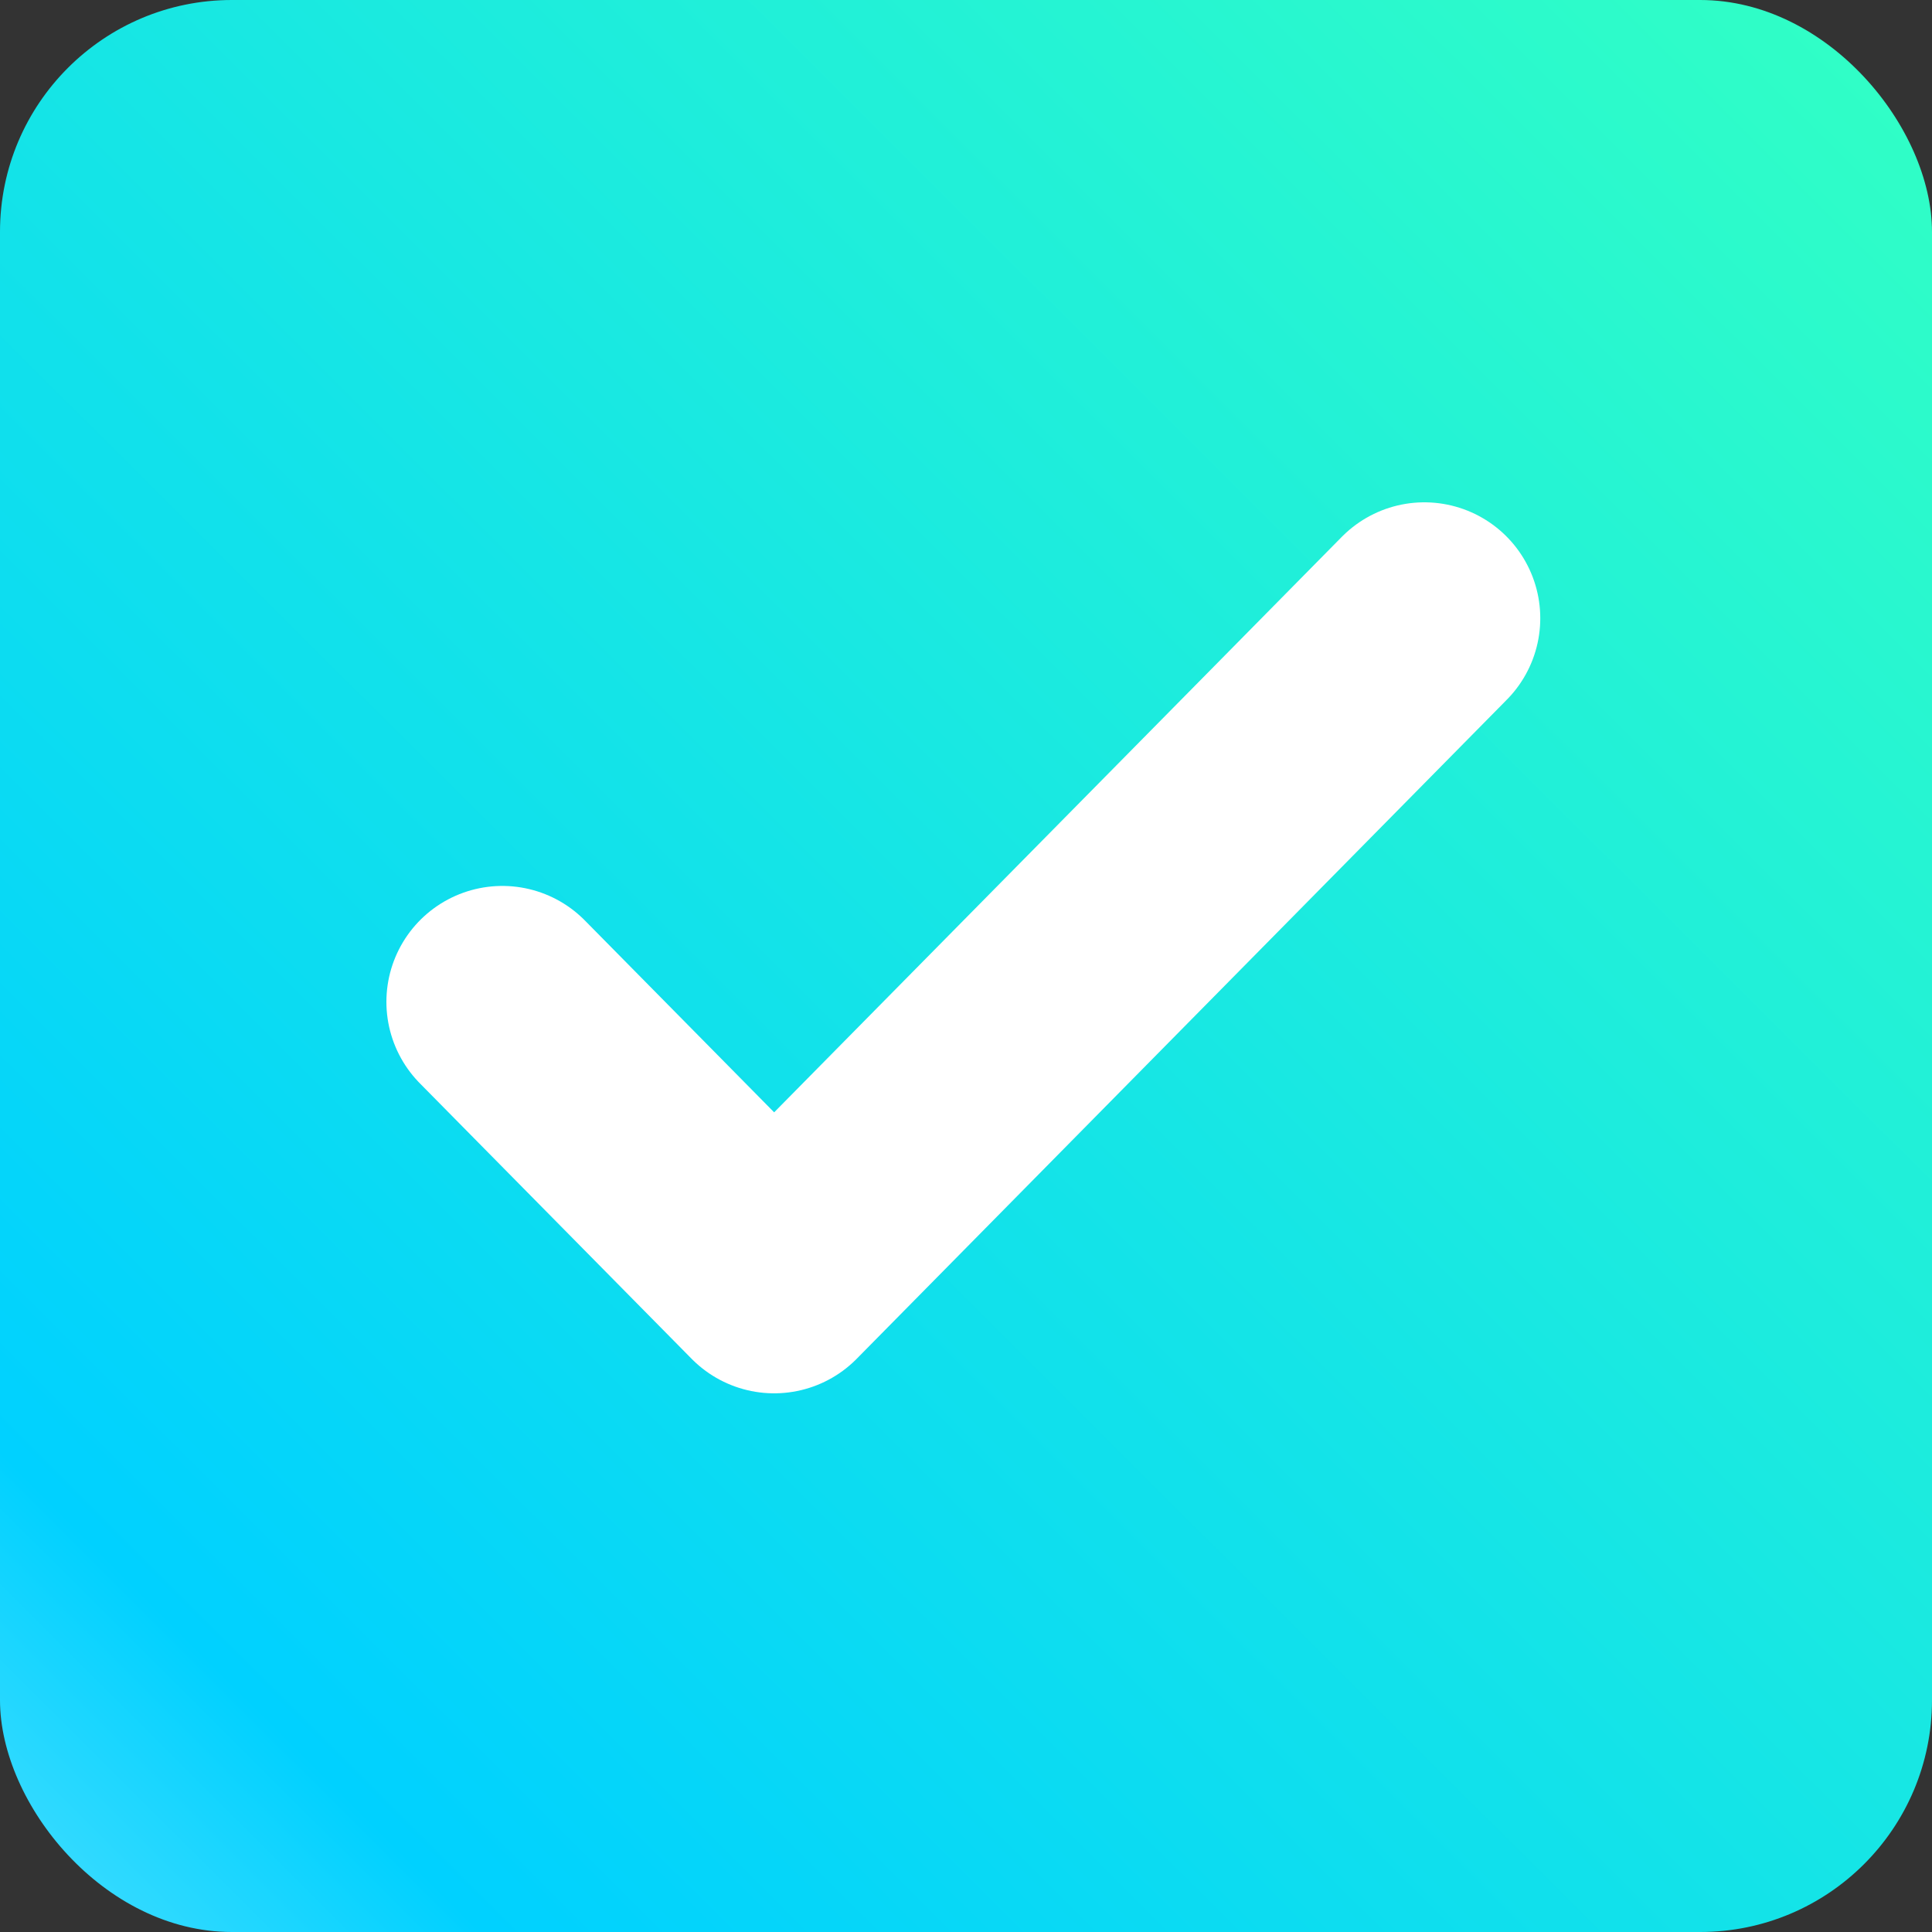 <?xml version="1.0" encoding="UTF-8"?>
<svg width="50px" height="50px" viewBox="0 0 50 50" version="1.1" xmlns="http://www.w3.org/2000/svg" xmlns:xlink="http://www.w3.org/1999/xlink">
    <rect x="0" y="0" width="50" height="50" fill="#333333" stroke="none"/>
    <!-- Generator: Sketch 52.3 (67297) - http://www.bohemiancoding.com/sketch -->
    <title>Group 3</title>
    <desc>Created with Sketch.</desc>
    <defs>
        <linearGradient x1="123.135%" y1="-25.033%" x2="3.208%" y2="95.222%" id="linearGradient-1">
            <stop stop-color="#31FFF5" offset="0%"></stop>
            <stop stop-color="#31FFC5" offset="21.795%"></stop>
            <stop stop-color="#00D1FF" offset="92.688%"></stop>
            <stop stop-color="#32DAFF" offset="100%"></stop>
        </linearGradient>
    </defs>
    <g id="HomePage" stroke="none" stroke-width="1" fill="none" fill-rule="evenodd">
        <g id="Artboard" transform="translate(-1974, -926)" fill-rule="nonzero">
            <g id="Group-3" transform="translate(1974, 926)">
                <rect id="Rectangle" fill="url(#linearGradient-1)" x="0" y="0" width="50" height="50" rx="6"></rect>
                <polyline id="Line-6" stroke="#FFFFFF" stroke-width="6" stroke-linecap="round" stroke-linejoin="round" points="13 25.928 20.035 33.059 36.862 16"></polyline>
            </g>
        </g>
    </g>
</svg>